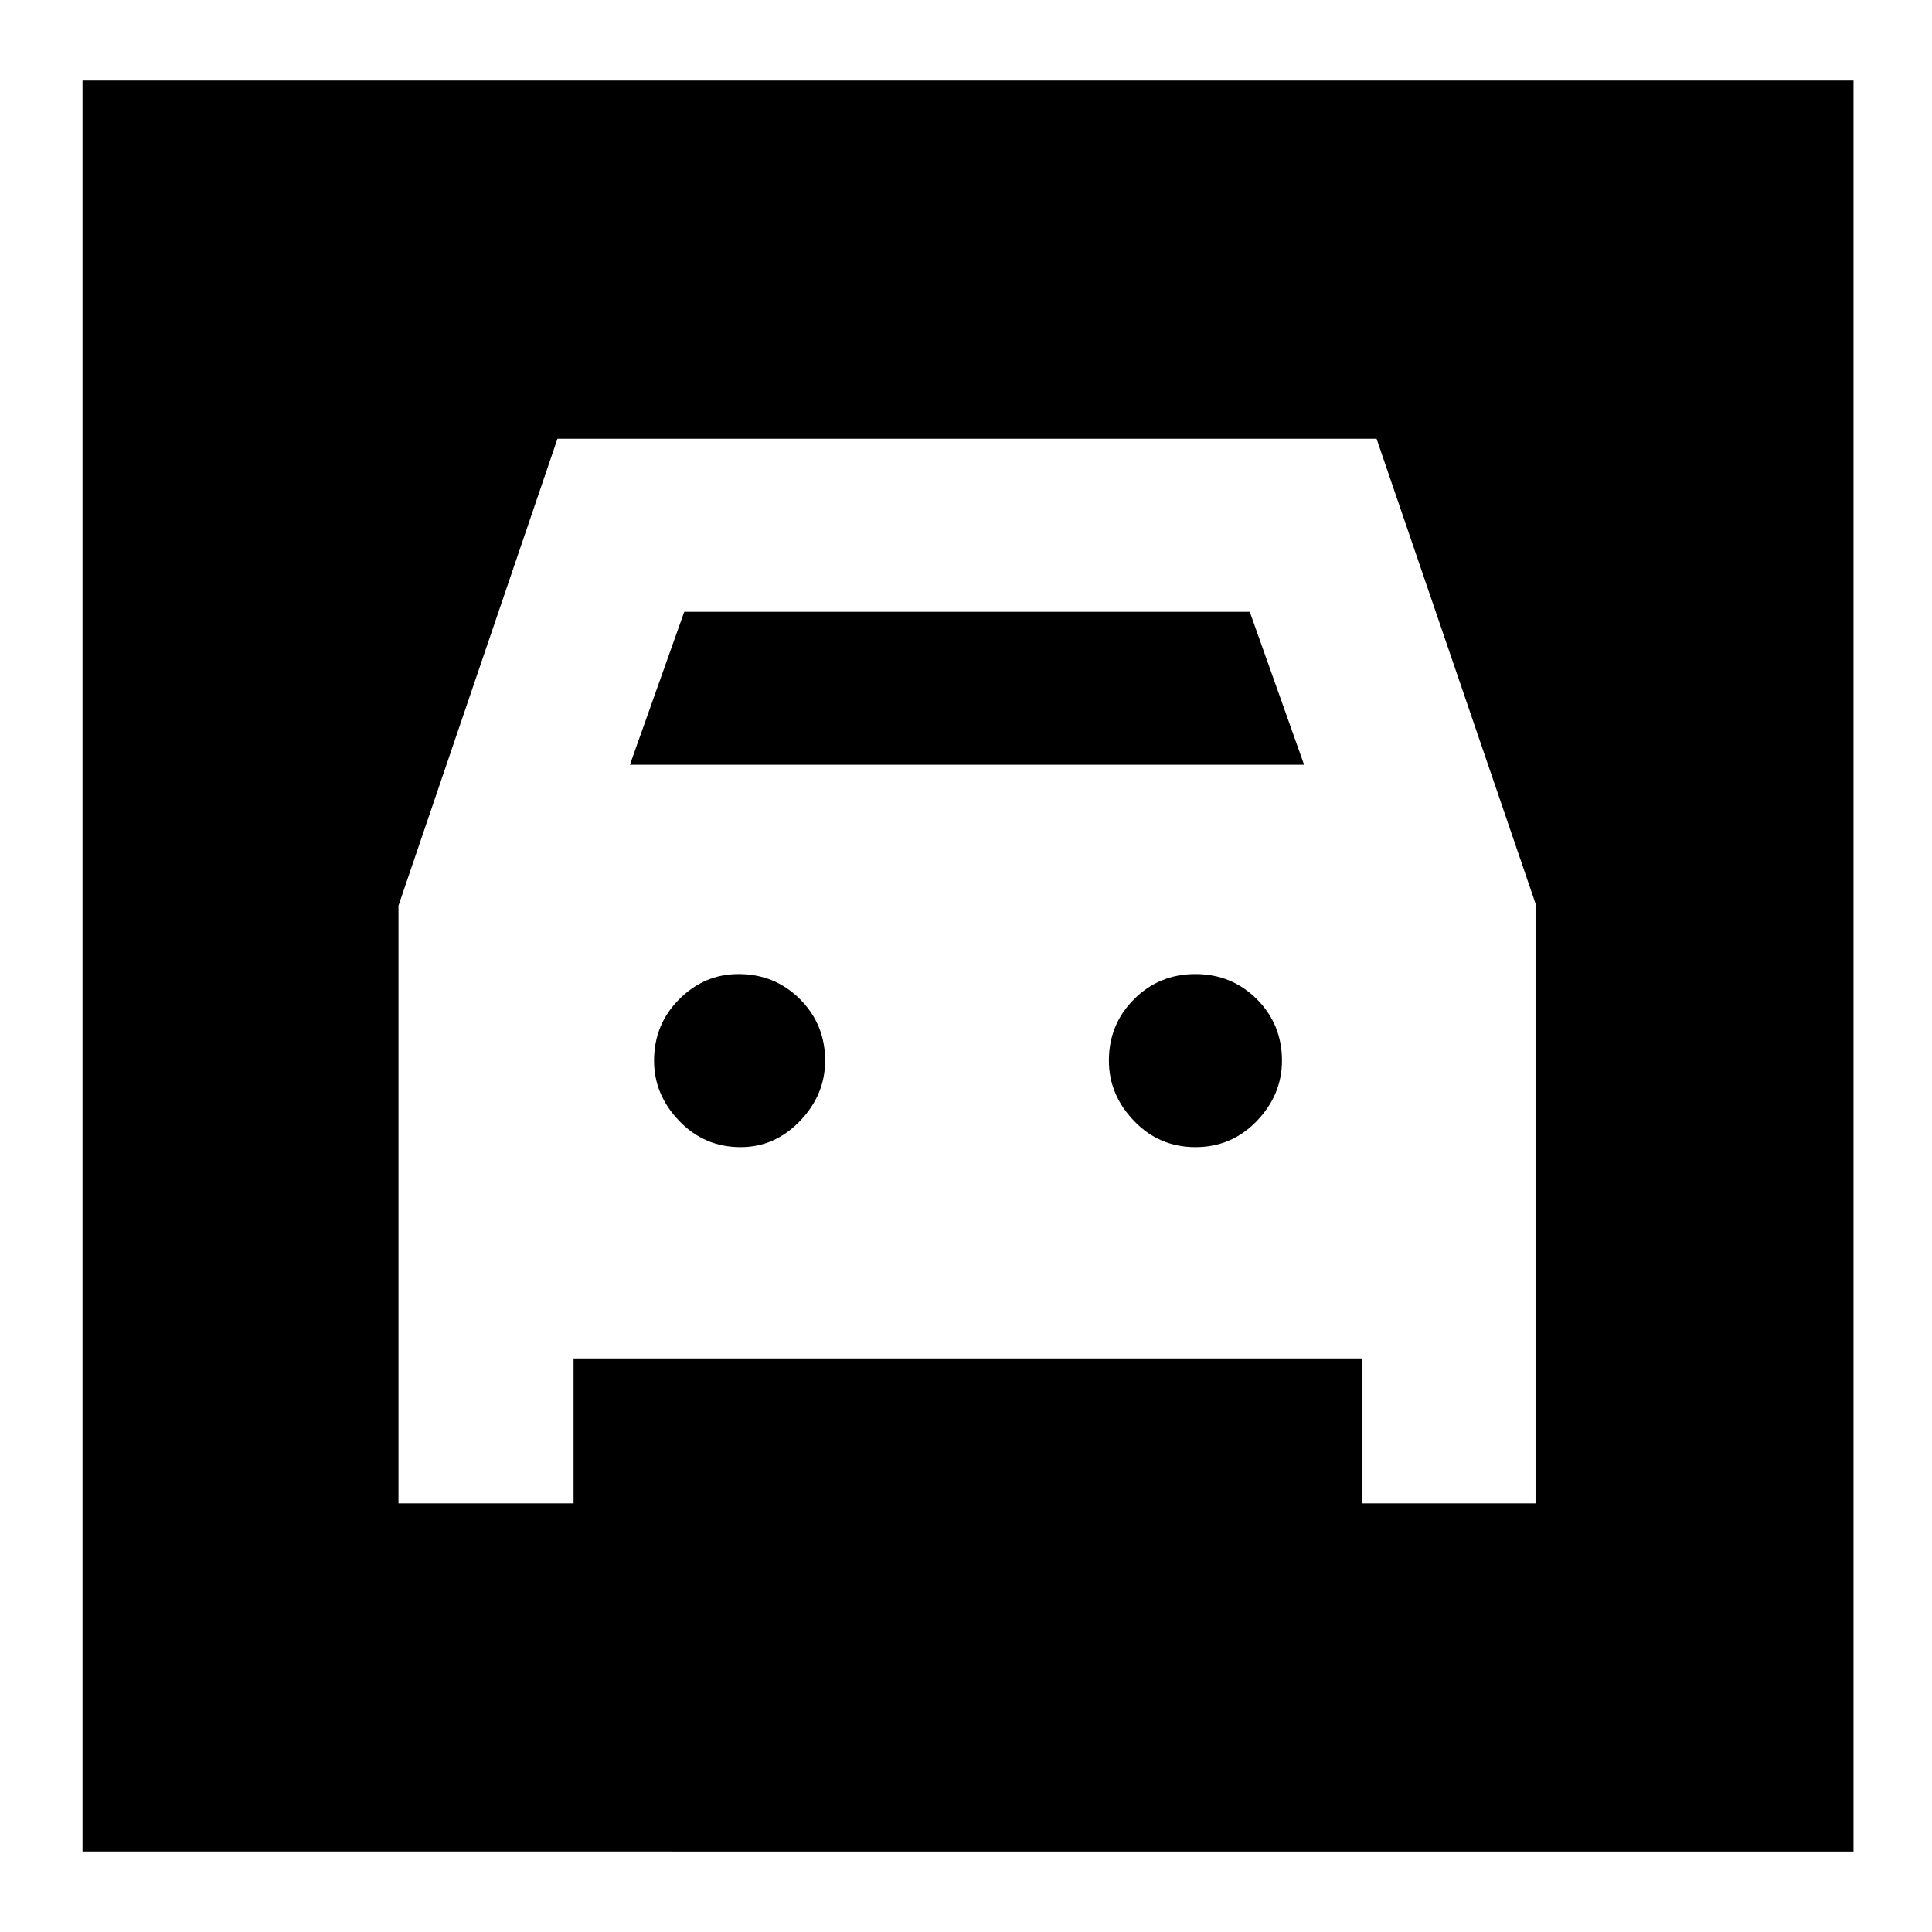 <svg xmlns="http://www.w3.org/2000/svg" height="24" width="24"><path d="M1.025 23V1h22v22ZM9.2 14.25q-.45 0-.762-.325-.313-.325-.313-.75 0-.45.313-.763.312-.312.737-.312.45 0 .763.312.312.313.312.763 0 .425-.312.75-.313.325-.738.325Zm5.65 0q-.45 0-.762-.325-.313-.325-.313-.75 0-.45.313-.763.312-.312.762-.312t.763.312q.312.313.312.763 0 .425-.312.75-.313.325-.763.325Zm-9.9 4.425h2.175v-1.8h9.8v1.8h2.15v-7.45L17.1 5.45H6.925l-1.975 5.8ZM7.825 9.5 8.5 7.6h7.025l.675 1.9Z"/></svg>